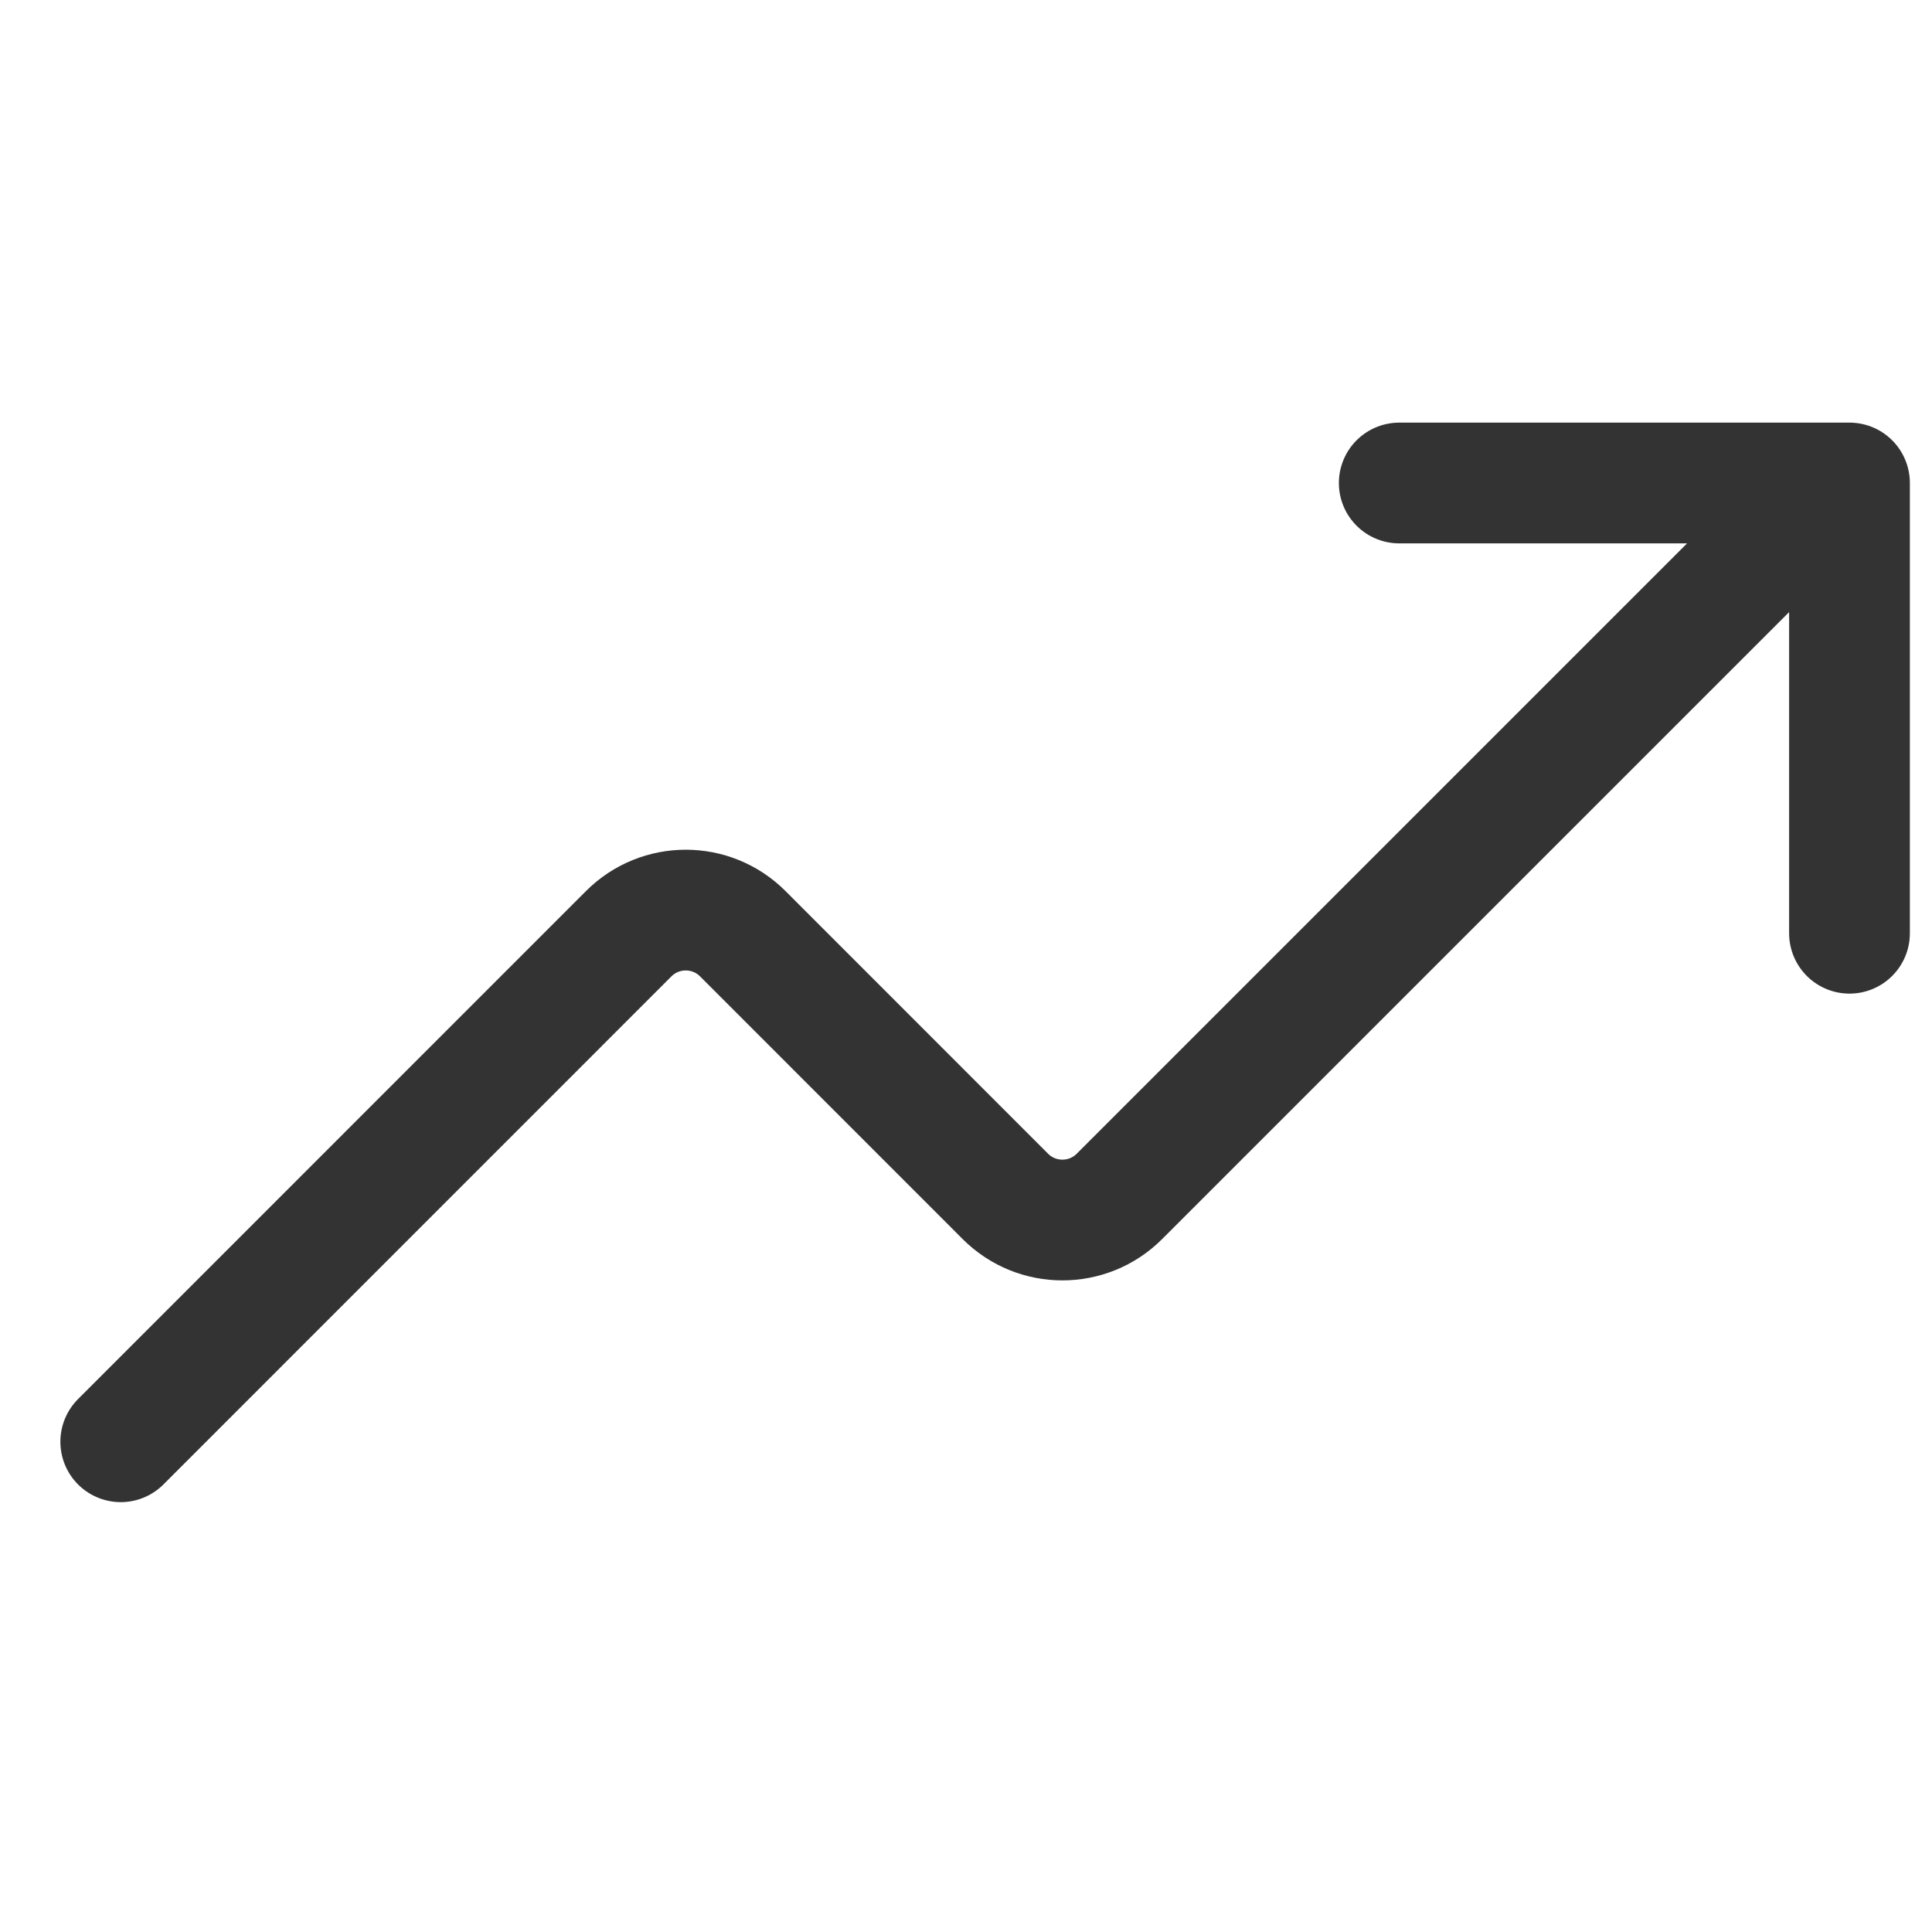 <svg width="24" height="24" viewBox="0 0 24 24" fill="none" xmlns="http://www.w3.org/2000/svg">
<path d="M1.5 17.91L7.811 11.598C8.202 11.208 8.835 11.208 9.226 11.598L12.49 14.863C12.881 15.253 13.514 15.253 13.905 14.863L21.971 6.797" stroke="#333333" stroke-width="1.5" stroke-linecap="round"/>
<path d="M17.382 6H22.975V11.593" stroke="#333333" stroke-width="1.5" stroke-linecap="round" stroke-linejoin="round"/>
</svg>
